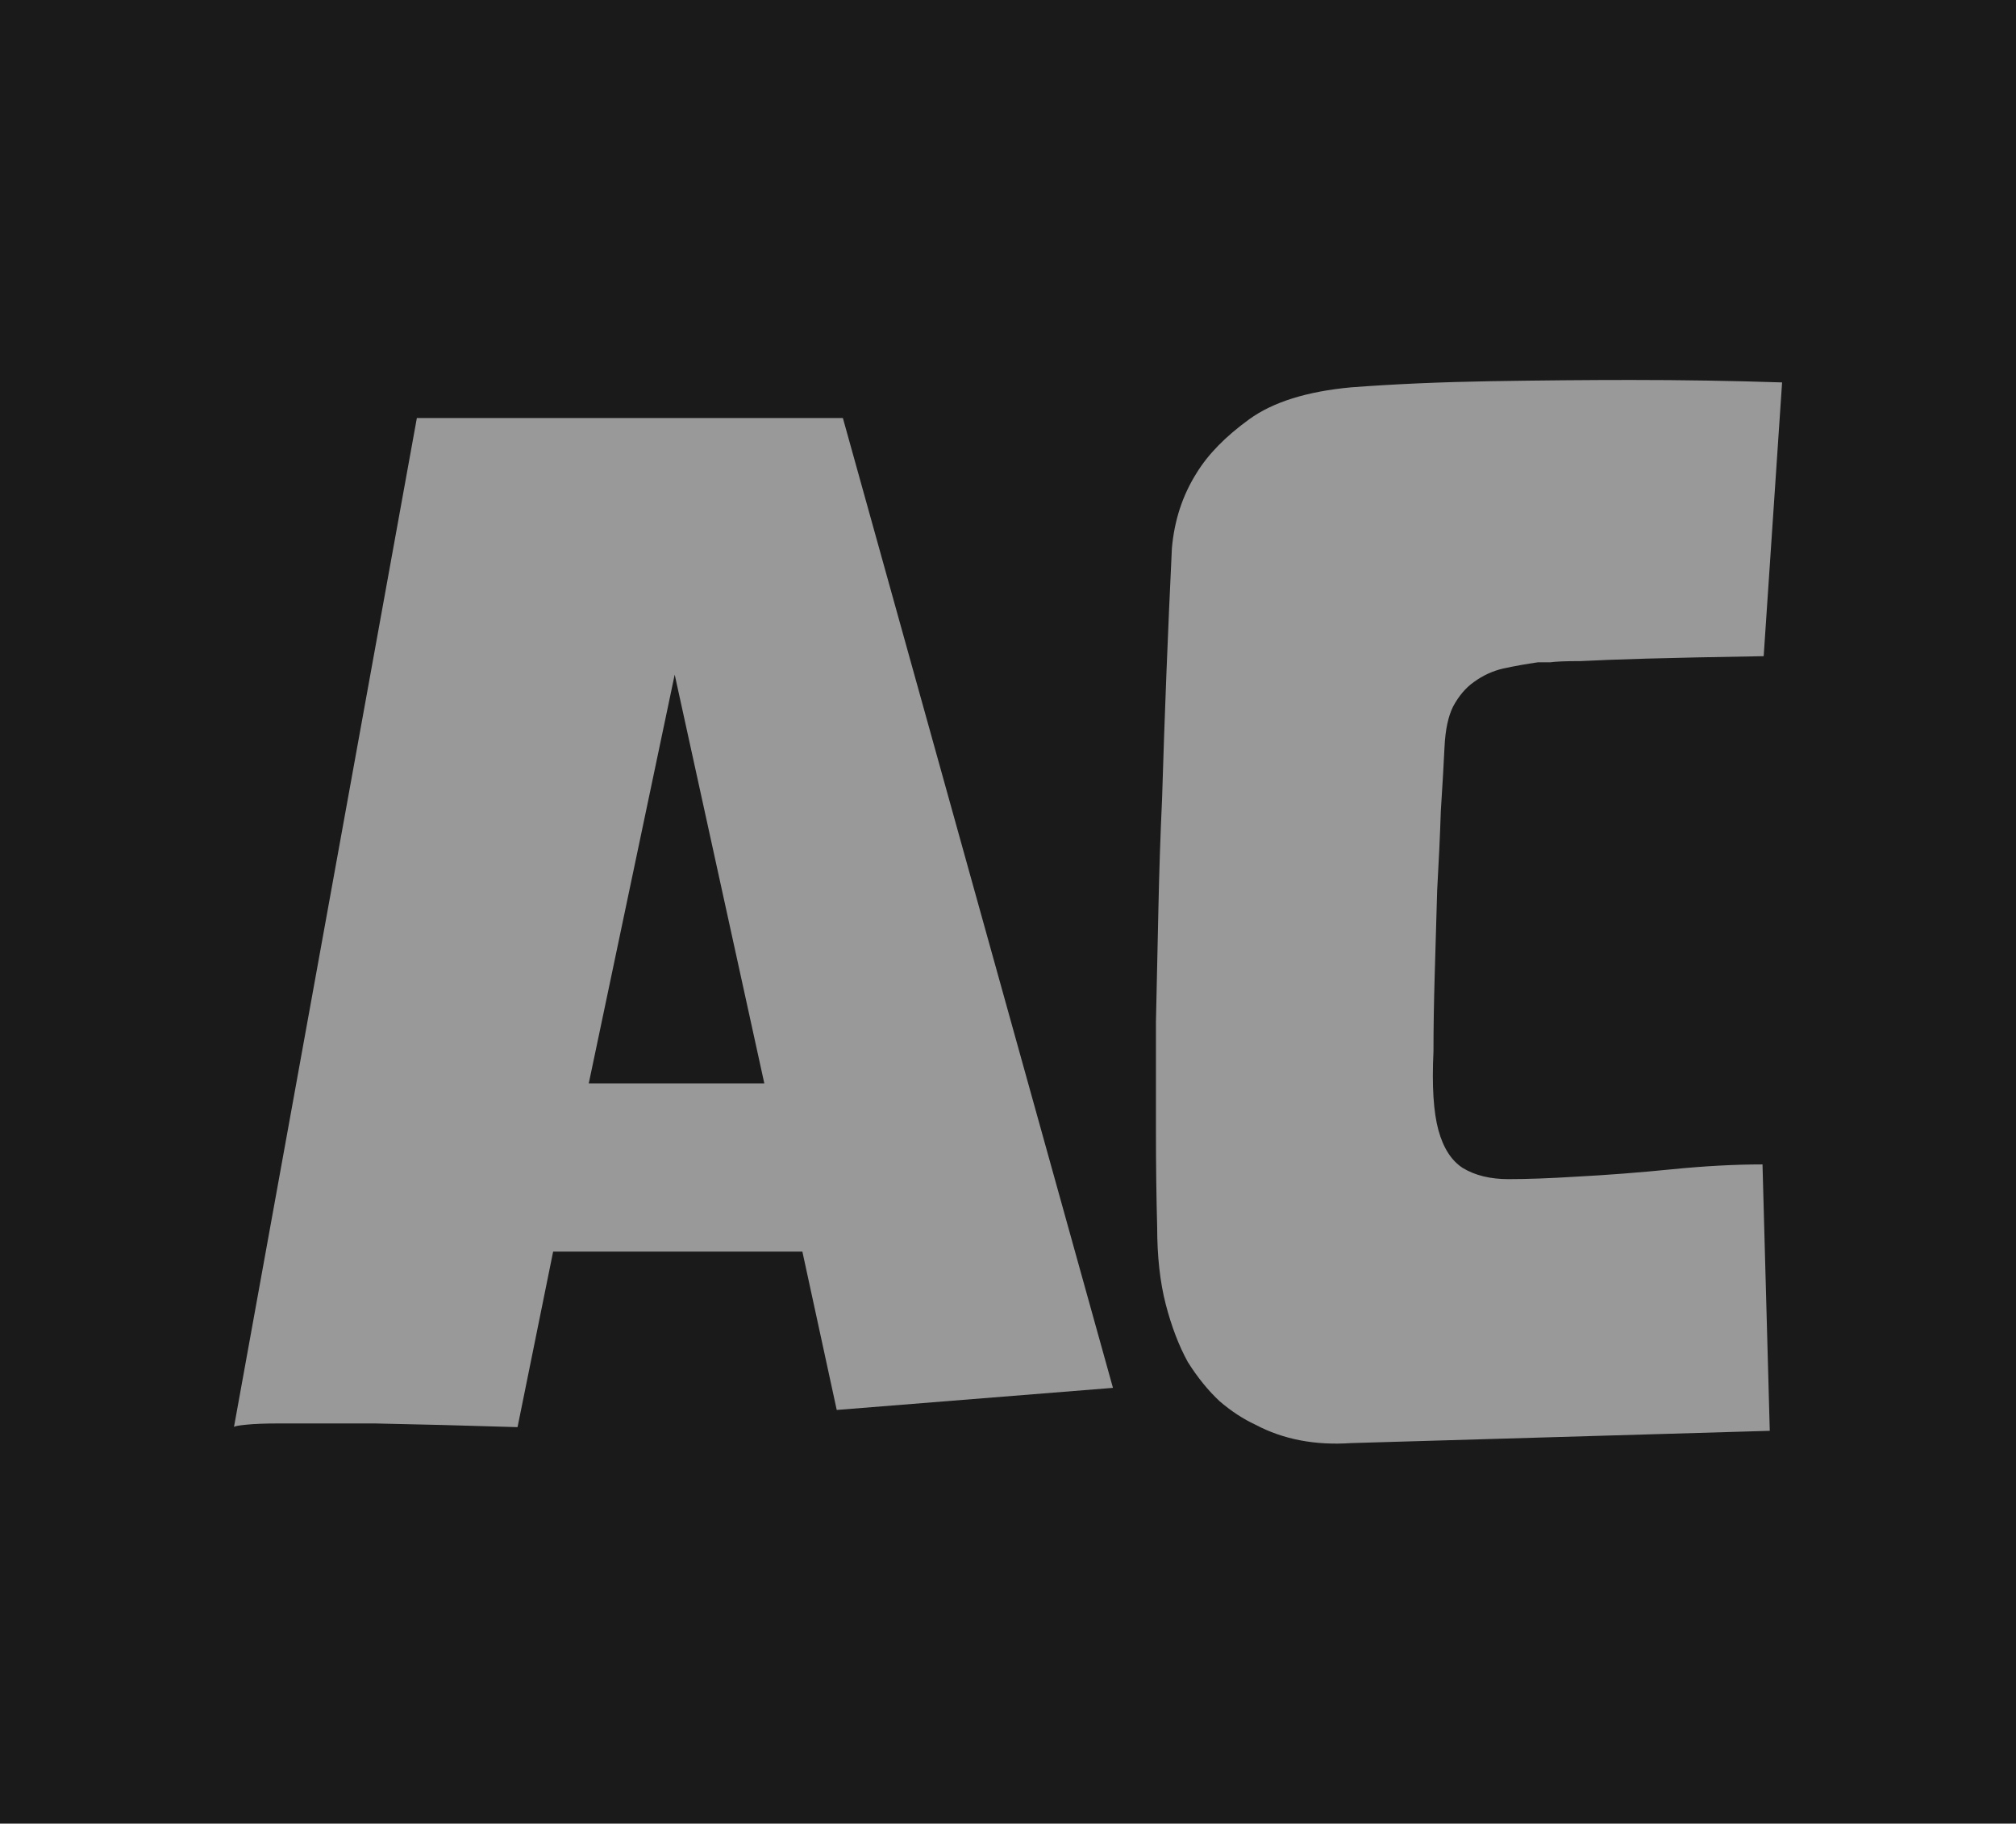 <?xml version="1.0" encoding="UTF-8" standalone="no"?>
<!-- Created with Inkscape (http://www.inkscape.org/) -->

<svg
   width="85.412mm"
   height="77.264mm"
   viewBox="0 0 85.412 77.264"
   version="1.1"
   id="svg5"
   xmlns="http://www.w3.org/2000/svg"
   xmlns:svg="http://www.w3.org/2000/svg">
  <defs
     id="defs2" />
  <g
     id="layer1"
     transform="translate(-65.987,-136.94)">
    <rect
       style="fill:#1a1a1a;stroke-width:0.265"
       id="rect500"
       width="85.412"
       height="77.264"
       x="65.987"
       y="136.94" />
    <g
       aria-label="AC"
       id="text236"
       style="fill:#999999;stroke-width:0.5">
      <path
         d="m 99.981,189.968 h -10.559 l -1.508,7.438 q -3.381,-0.104 -6.034,-0.156 -1.144,0 -2.237,0 -1.04,0 -1.872,0 -0.832,0 -1.352,0.052 -0.52,0.052 -0.52,0.104 L 83.648,154.651 h 18.049 l 11.443,41.091 -11.703,0.936 z m -1.612,-7.126 -3.797,-17.32 -3.641,17.32 z"
         id="path644" />
      <path
         d="m 140.967,197.562 -17.737,0.52 q -2.289,0.156 -4.057,-0.78 -0.78,-0.364 -1.508,-0.988 -0.728,-0.676 -1.352,-1.664 -0.572,-1.04 -0.936,-2.445 -0.364,-1.404 -0.364,-3.277 -0.052,-1.872 -0.052,-4.109 0,-2.237 0,-4.577 0.052,-2.393 0.104,-4.785 0.052,-2.445 0.156,-4.681 0.156,-5.201 0.416,-10.611 0.156,-1.768 1.04,-3.173 0.728,-1.196 2.237,-2.289 1.508,-1.092 4.317,-1.352 2.757,-0.208 5.93,-0.26 3.173,-0.052 5.93,-0.052 3.225,0 6.398,0.104 l -0.78,11.599 q -3.173,0.052 -4.993,0.104 -1.768,0.052 -2.757,0.104 -0.936,0 -1.3,0.052 -0.312,0 -0.52,0 -0.728,0.104 -1.456,0.26 -0.676,0.156 -1.248,0.572 -0.52,0.364 -0.884,1.04 -0.312,0.624 -0.364,1.716 -0.052,1.092 -0.156,2.705 -0.052,1.56 -0.156,3.381 -0.052,1.768 -0.104,3.589 -0.052,1.768 -0.052,3.225 -0.104,2.185 0.208,3.329 0.312,1.144 1.04,1.612 0.78,0.468 1.925,0.468 1.196,0 2.861,-0.104 1.977,-0.104 4.057,-0.312 2.081,-0.208 3.849,-0.208 z"
         id="path646" />
    </g>
  </g>
</svg>
